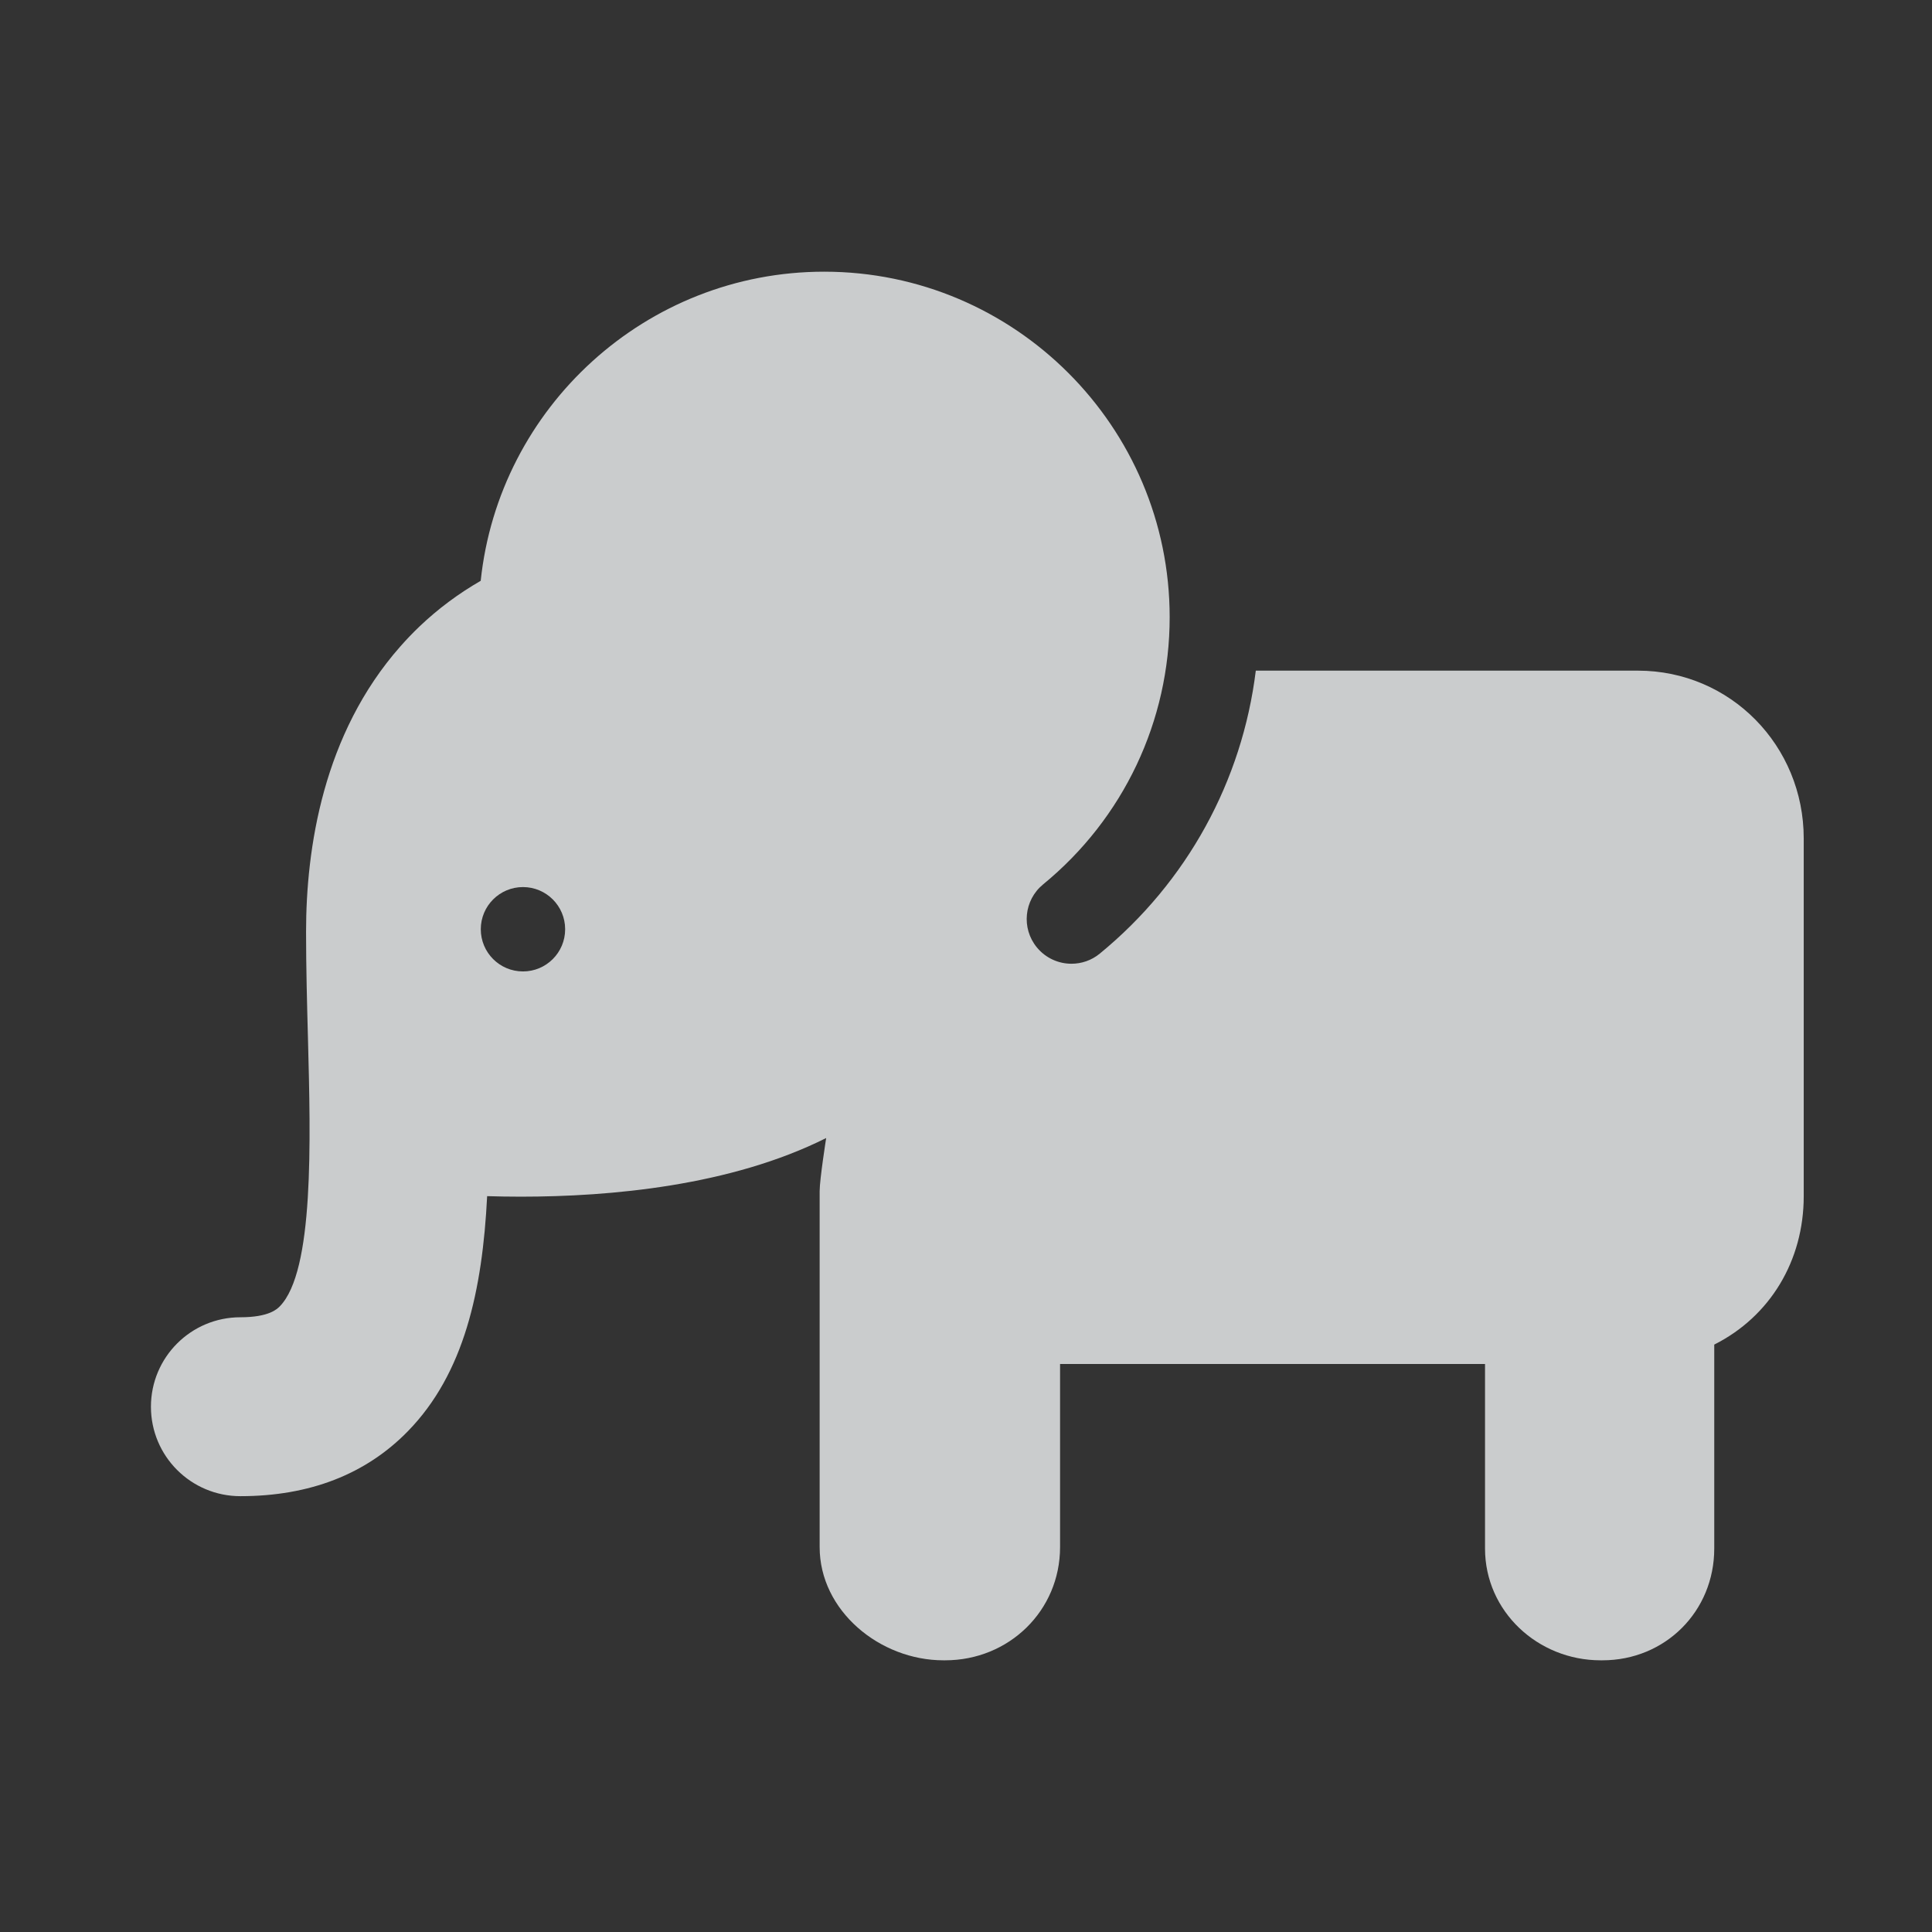 <svg width="48" height="48" viewBox="0 0 48 48" fill="none" xmlns="http://www.w3.org/2000/svg">
<rect x="0" y="0" width="48" height="48" fill="#333333" stroke="none"/>
<path d="M40.692 16.662H31.2C30.863 19.403 29.493 21.914 27.324 23.692C27.118 23.862 26.868 23.944 26.62 23.944C26.299 23.944 25.98 23.805 25.76 23.537C25.371 23.063 25.44 22.363 25.915 21.973C27.914 20.335 29.06 17.914 29.06 15.333C29.06 10.6 25.21 6.75 20.477 6.75C16.05 6.75 12.395 10.12 11.943 14.43C11.393 14.747 10.883 15.125 10.424 15.563C10.255 15.724 10.096 15.891 9.946 16.061C8.026 18.235 7.604 21.078 7.604 23.152C7.604 24.04 7.628 24.929 7.651 25.789C7.719 28.369 7.804 31.579 6.953 32.454C6.887 32.521 6.686 32.727 5.973 32.727C4.745 32.727 3.75 33.722 3.75 34.95C3.75 36.178 4.745 37.172 5.973 37.172C7.691 37.172 9.092 36.628 10.137 35.555C11.533 34.122 11.985 32.061 12.103 29.718C12.366 29.726 12.646 29.731 12.941 29.731C15.158 29.731 18.153 29.464 20.526 28.274C20.526 28.274 20.364 29.302 20.364 29.592V38.437C20.364 40.018 21.857 41.25 23.44 41.25H23.482C25.066 41.25 26.337 40.018 26.337 38.437V33.888H36.895V38.473C36.895 40.034 38.206 41.25 39.767 41.25H39.811C41.371 41.25 42.59 40.034 42.59 38.473V33.406C43.98 32.707 44.813 31.319 44.813 29.72V20.83C44.813 18.528 42.993 16.662 40.692 16.662ZM11.945 23.087C11.945 22.508 12.414 22.039 12.993 22.039C13.572 22.039 14.041 22.508 14.041 23.087C14.041 23.666 13.572 24.135 12.993 24.135C12.414 24.135 11.945 23.666 11.945 23.087Z" fill="#F0F2F4" fill-opacity="0.8"/>
</svg>
